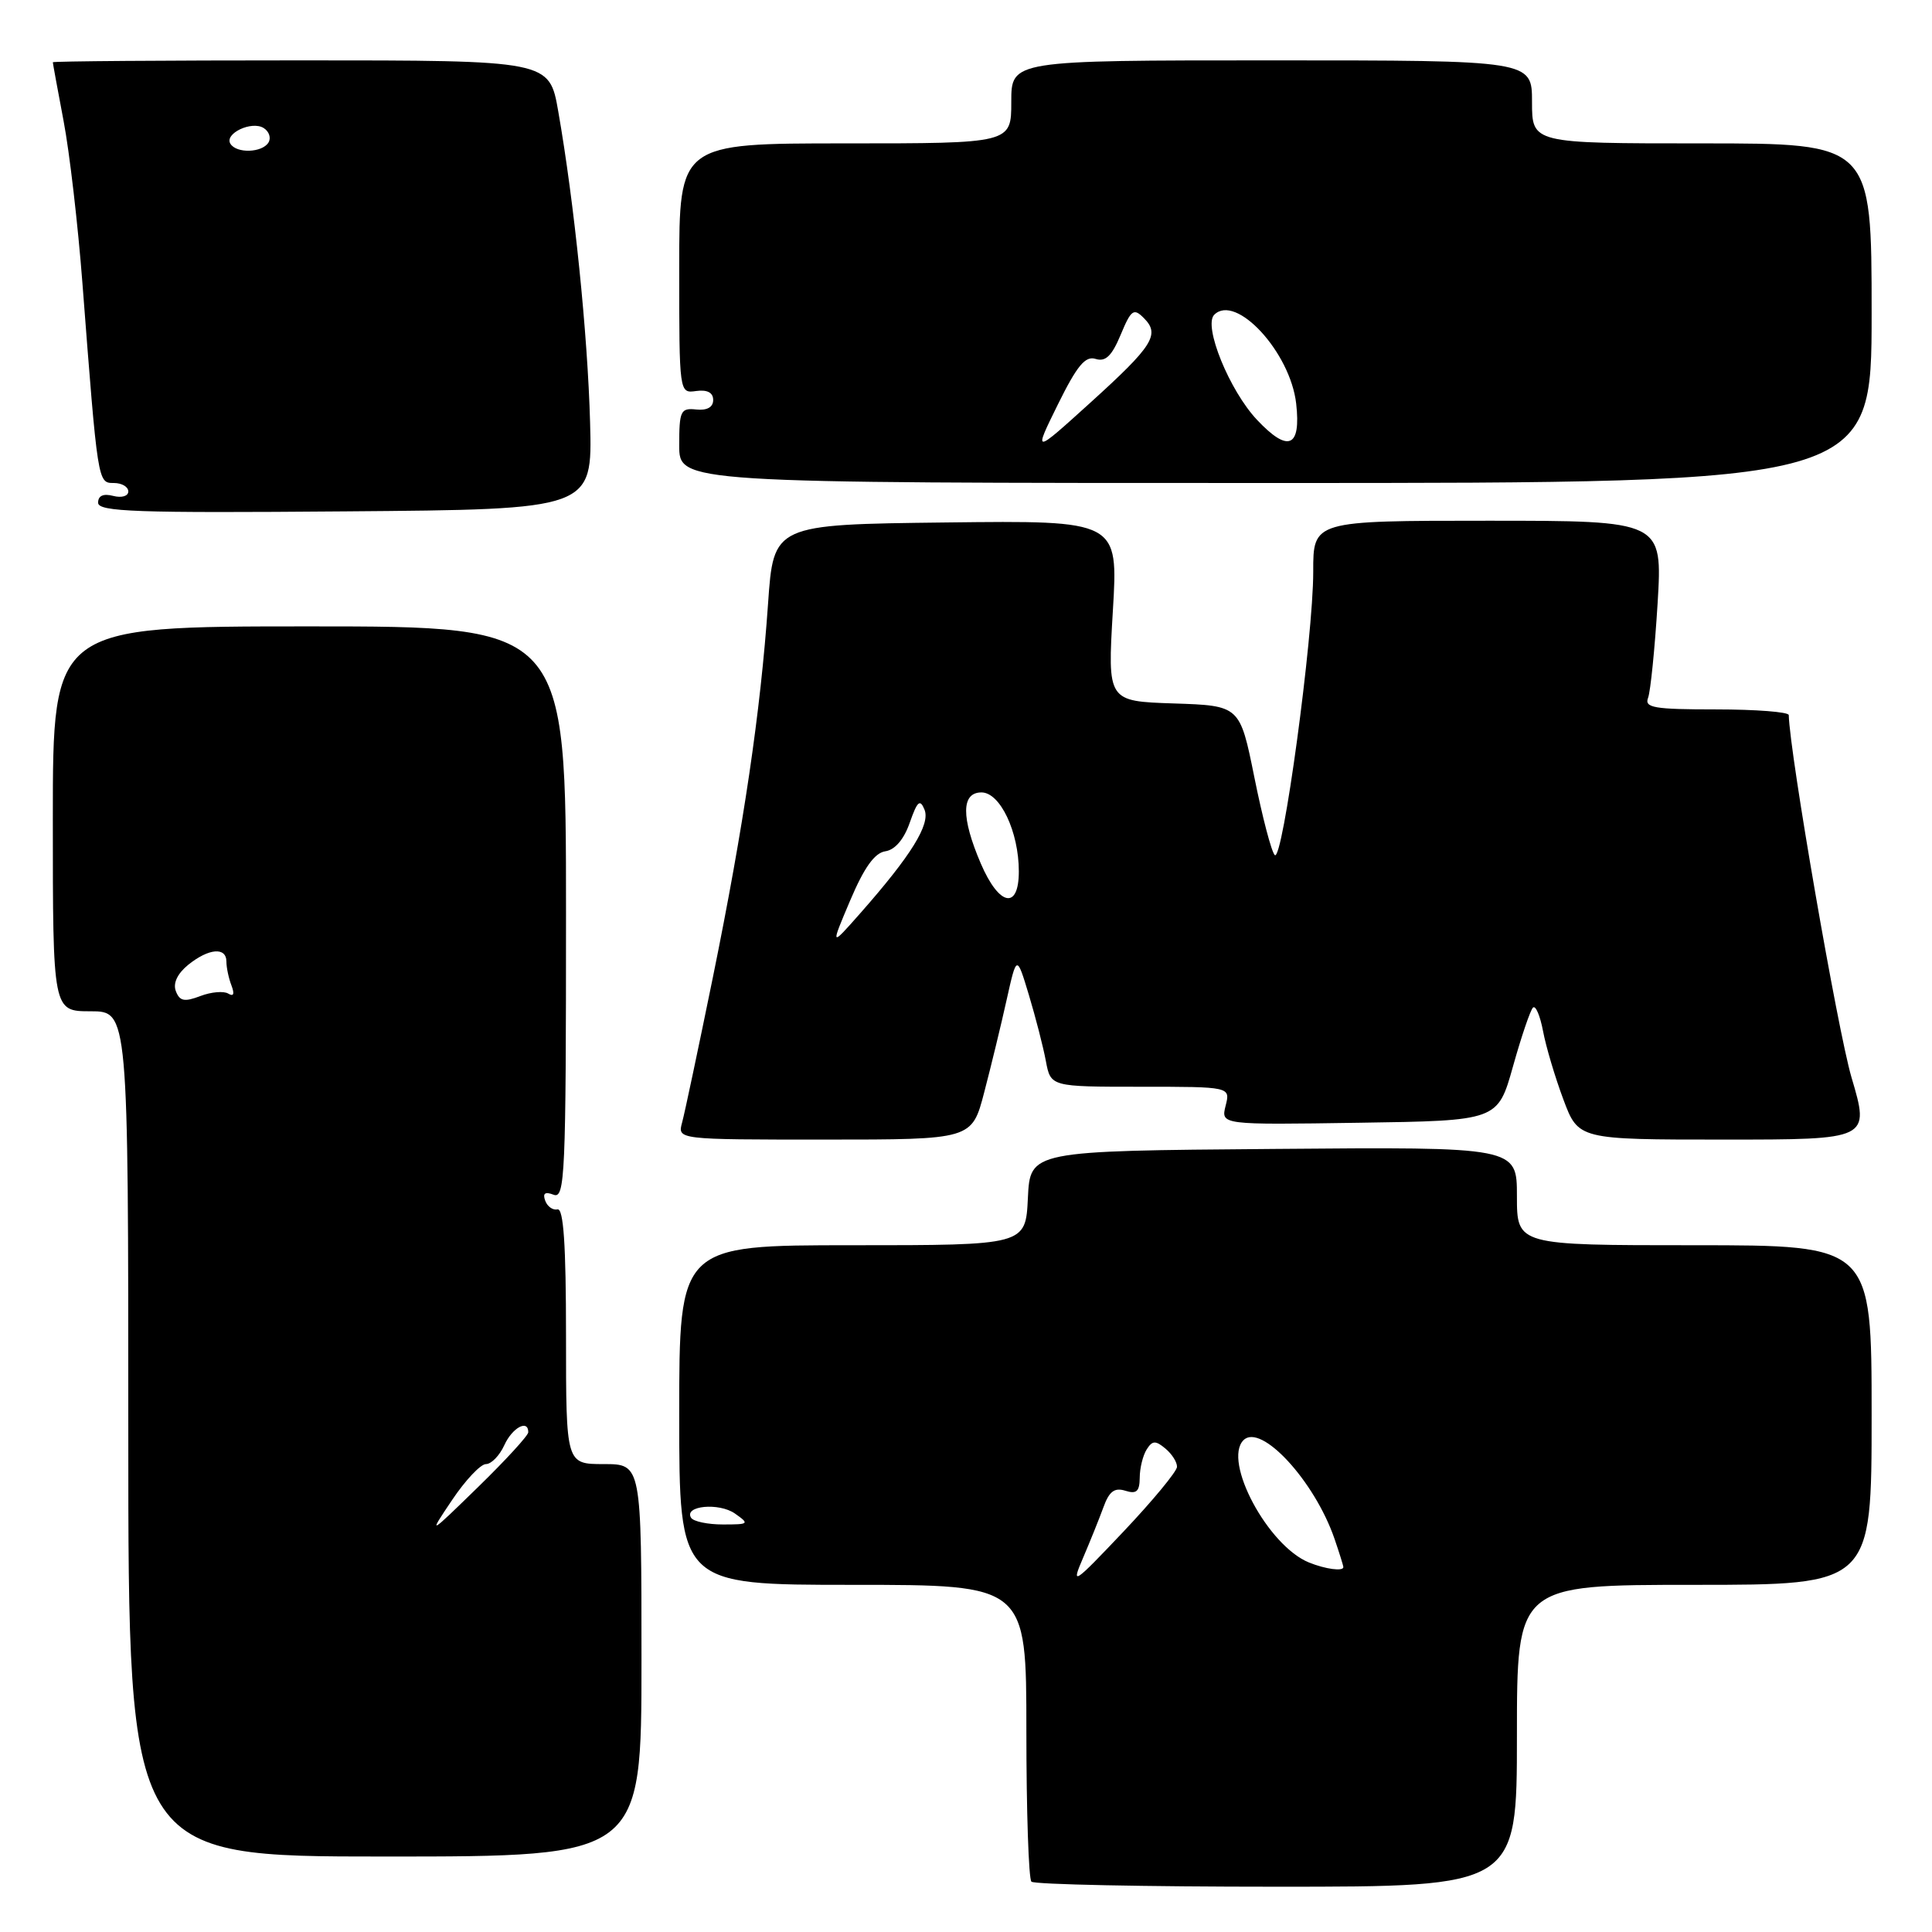 <?xml version="1.0" encoding="UTF-8" standalone="no"?>
<!DOCTYPE svg PUBLIC "-//W3C//DTD SVG 1.1//EN" "http://www.w3.org/Graphics/SVG/1.1/DTD/svg11.dtd" >
<svg xmlns="http://www.w3.org/2000/svg" xmlns:xlink="http://www.w3.org/1999/xlink" version="1.1" viewBox="0 0 256 256">
 <g >
 <path fill="currentColor"
d=" M 201.00 230.00 C 201.00 210.00 201.00 210.00 224.50 210.00 C 248.00 210.00 248.00 210.00 248.00 187.50 C 248.00 165.00 248.00 165.00 224.50 165.00 C 201.00 165.00 201.00 165.00 201.00 158.49 C 201.00 151.97 201.00 151.97 168.75 152.24 C 136.50 152.50 136.50 152.50 136.20 158.75 C 135.90 165.00 135.90 165.00 112.95 165.00 C 90.00 165.00 90.00 165.00 90.00 187.50 C 90.00 210.00 90.00 210.00 113.00 210.00 C 136.00 210.00 136.00 210.00 136.00 229.33 C 136.00 239.97 136.30 248.97 136.67 249.33 C 137.03 249.70 151.66 250.00 169.17 250.00 C 201.00 250.00 201.00 250.00 201.00 230.00 Z  M 85.00 220.00 C 85.00 194.00 85.00 194.00 80.00 194.00 C 75.00 194.00 75.00 194.00 75.00 177.00 C 75.00 164.93 74.67 160.07 73.87 160.25 C 73.26 160.39 72.52 159.87 72.24 159.09 C 71.88 158.11 72.23 157.87 73.36 158.31 C 74.86 158.88 75.00 155.71 75.00 120.97 C 75.00 83.00 75.00 83.00 41.00 83.00 C 7.00 83.00 7.00 83.00 7.00 108.50 C 7.00 134.00 7.00 134.00 12.00 134.00 C 17.00 134.00 17.00 134.00 17.00 190.00 C 17.00 246.00 17.00 246.00 51.00 246.00 C 85.00 246.00 85.00 246.00 85.00 220.00 Z  M 130.41 144.75 C 131.31 141.31 132.65 135.80 133.38 132.50 C 134.72 126.50 134.72 126.50 136.33 131.83 C 137.21 134.76 138.23 138.70 138.58 140.58 C 139.22 144.00 139.22 144.00 151.13 144.00 C 163.04 144.00 163.04 144.00 162.40 146.52 C 161.77 149.05 161.77 149.05 180.11 148.77 C 198.46 148.50 198.46 148.50 200.48 141.30 C 201.59 137.34 202.78 133.84 203.13 133.51 C 203.48 133.18 204.07 134.58 204.46 136.62 C 204.84 138.66 206.05 142.73 207.15 145.67 C 209.14 151.00 209.14 151.00 228.46 151.00 C 247.77 151.00 247.77 151.00 245.33 142.75 C 243.50 136.52 237.14 99.84 237.02 94.75 C 237.01 94.34 232.68 94.00 227.39 94.00 C 219.15 94.00 217.87 93.78 218.38 92.46 C 218.70 91.61 219.27 85.98 219.64 79.96 C 220.30 69.00 220.30 69.00 197.15 69.00 C 174.00 69.00 174.00 69.00 174.01 75.75 C 174.02 84.41 169.95 114.36 168.91 113.30 C 168.47 112.86 167.26 108.22 166.21 103.00 C 164.29 93.50 164.29 93.50 155.52 93.21 C 146.75 92.92 146.75 92.92 147.46 80.94 C 148.18 68.96 148.18 68.96 125.34 69.23 C 102.50 69.50 102.50 69.50 101.77 80.00 C 100.77 94.37 98.56 109.36 94.46 129.50 C 92.55 138.85 90.72 147.51 90.38 148.75 C 89.77 151.00 89.77 151.00 109.27 151.00 C 128.78 151.00 128.78 151.00 130.41 144.75 Z  M 78.19 56.00 C 77.87 44.29 76.10 26.91 73.97 14.75 C 72.79 8.00 72.79 8.00 39.90 8.00 C 21.80 8.00 7.00 8.11 7.00 8.25 C 7.00 8.39 7.64 11.88 8.42 16.00 C 9.21 20.12 10.33 29.80 10.92 37.50 C 12.96 64.08 12.95 64.00 15.08 64.00 C 16.14 64.00 17.00 64.50 17.00 65.12 C 17.00 65.74 16.12 66.00 15.00 65.71 C 13.69 65.37 13.00 65.68 13.00 66.61 C 13.00 67.81 18.00 67.99 45.75 67.76 C 78.50 67.50 78.50 67.50 78.19 56.00 Z  M 248.00 41.50 C 248.00 19.00 248.00 19.00 225.50 19.00 C 203.00 19.00 203.00 19.00 203.00 13.50 C 203.00 8.00 203.00 8.00 168.50 8.00 C 134.00 8.00 134.00 8.00 134.00 13.50 C 134.00 19.00 134.00 19.00 112.00 19.00 C 90.00 19.00 90.00 19.00 90.00 35.56 C 90.00 52.13 90.00 52.13 92.25 51.81 C 93.72 51.61 94.50 52.02 94.50 53.00 C 94.50 53.96 93.69 54.41 92.25 54.26 C 90.19 54.04 90.00 54.43 90.00 59.01 C 90.00 64.00 90.00 64.00 169.00 64.00 C 248.00 64.00 248.00 64.00 248.00 41.50 Z  M 143.50 206.45 C 144.43 204.28 145.65 201.25 146.21 199.72 C 146.97 197.61 147.68 197.08 149.11 197.53 C 150.59 198.00 151.00 197.63 151.02 195.82 C 151.02 194.54 151.44 192.85 151.94 192.06 C 152.69 190.87 153.12 190.85 154.42 191.94 C 155.29 192.66 155.98 193.75 155.96 194.37 C 155.93 194.99 152.74 198.85 148.86 202.95 C 142.20 209.98 141.90 210.17 143.50 206.45 Z  M 173.45 207.04 C 168.01 204.84 162.00 193.60 164.77 190.83 C 167.08 188.52 174.19 196.23 176.83 203.90 C 177.47 205.77 178.00 207.46 178.00 207.65 C 178.00 208.24 175.62 207.92 173.45 207.04 Z  M 91.57 201.11 C 90.59 199.52 95.26 199.07 97.38 200.55 C 99.34 201.93 99.26 202.00 95.78 202.00 C 93.77 202.00 91.87 201.60 91.57 201.11 Z  M 59.91 198.75 C 61.66 196.14 63.68 194.00 64.39 194.00 C 65.10 194.00 66.19 192.88 66.82 191.50 C 67.88 189.17 70.00 188.02 70.00 189.78 C 70.00 190.21 67.01 193.47 63.36 197.03 C 56.72 203.50 56.72 203.50 59.91 198.75 Z  M 23.30 131.33 C 22.90 130.29 23.50 129.02 24.94 127.84 C 27.66 125.65 30.00 125.45 30.00 127.42 C 30.00 128.20 30.30 129.62 30.67 130.58 C 31.10 131.71 30.96 132.09 30.25 131.66 C 29.66 131.29 27.99 131.43 26.55 131.98 C 24.43 132.79 23.81 132.66 23.30 131.33 Z  M 112.66 119.30 C 114.50 114.96 115.89 113.01 117.31 112.80 C 118.59 112.61 119.78 111.22 120.55 109.00 C 121.55 106.15 121.91 105.83 122.50 107.28 C 123.30 109.22 120.75 113.34 114.00 121.00 C 110.03 125.50 110.03 125.50 112.66 119.30 Z  M 129.96 114.42 C 127.34 108.30 127.37 105.00 130.05 105.00 C 132.53 105.00 135.00 110.23 135.00 115.47 C 135.00 120.61 132.38 120.06 129.96 114.42 Z  M 30.53 19.05 C 29.70 17.70 33.34 15.97 34.93 16.96 C 35.66 17.41 35.95 18.28 35.57 18.89 C 34.73 20.25 31.34 20.36 30.53 19.05 Z  M 140.17 53.60 C 142.72 48.44 143.81 47.12 145.18 47.56 C 146.49 47.97 147.32 47.17 148.49 44.37 C 149.88 41.03 150.22 40.79 151.56 42.14 C 153.75 44.32 152.80 45.82 144.43 53.40 C 136.92 60.20 136.92 60.20 140.17 53.60 Z  M 166.56 55.63 C 162.91 51.76 159.42 43.18 160.89 41.71 C 163.76 38.84 170.98 46.68 171.75 53.48 C 172.41 59.31 170.69 60.02 166.56 55.63 Z "/>
</g>
</svg>